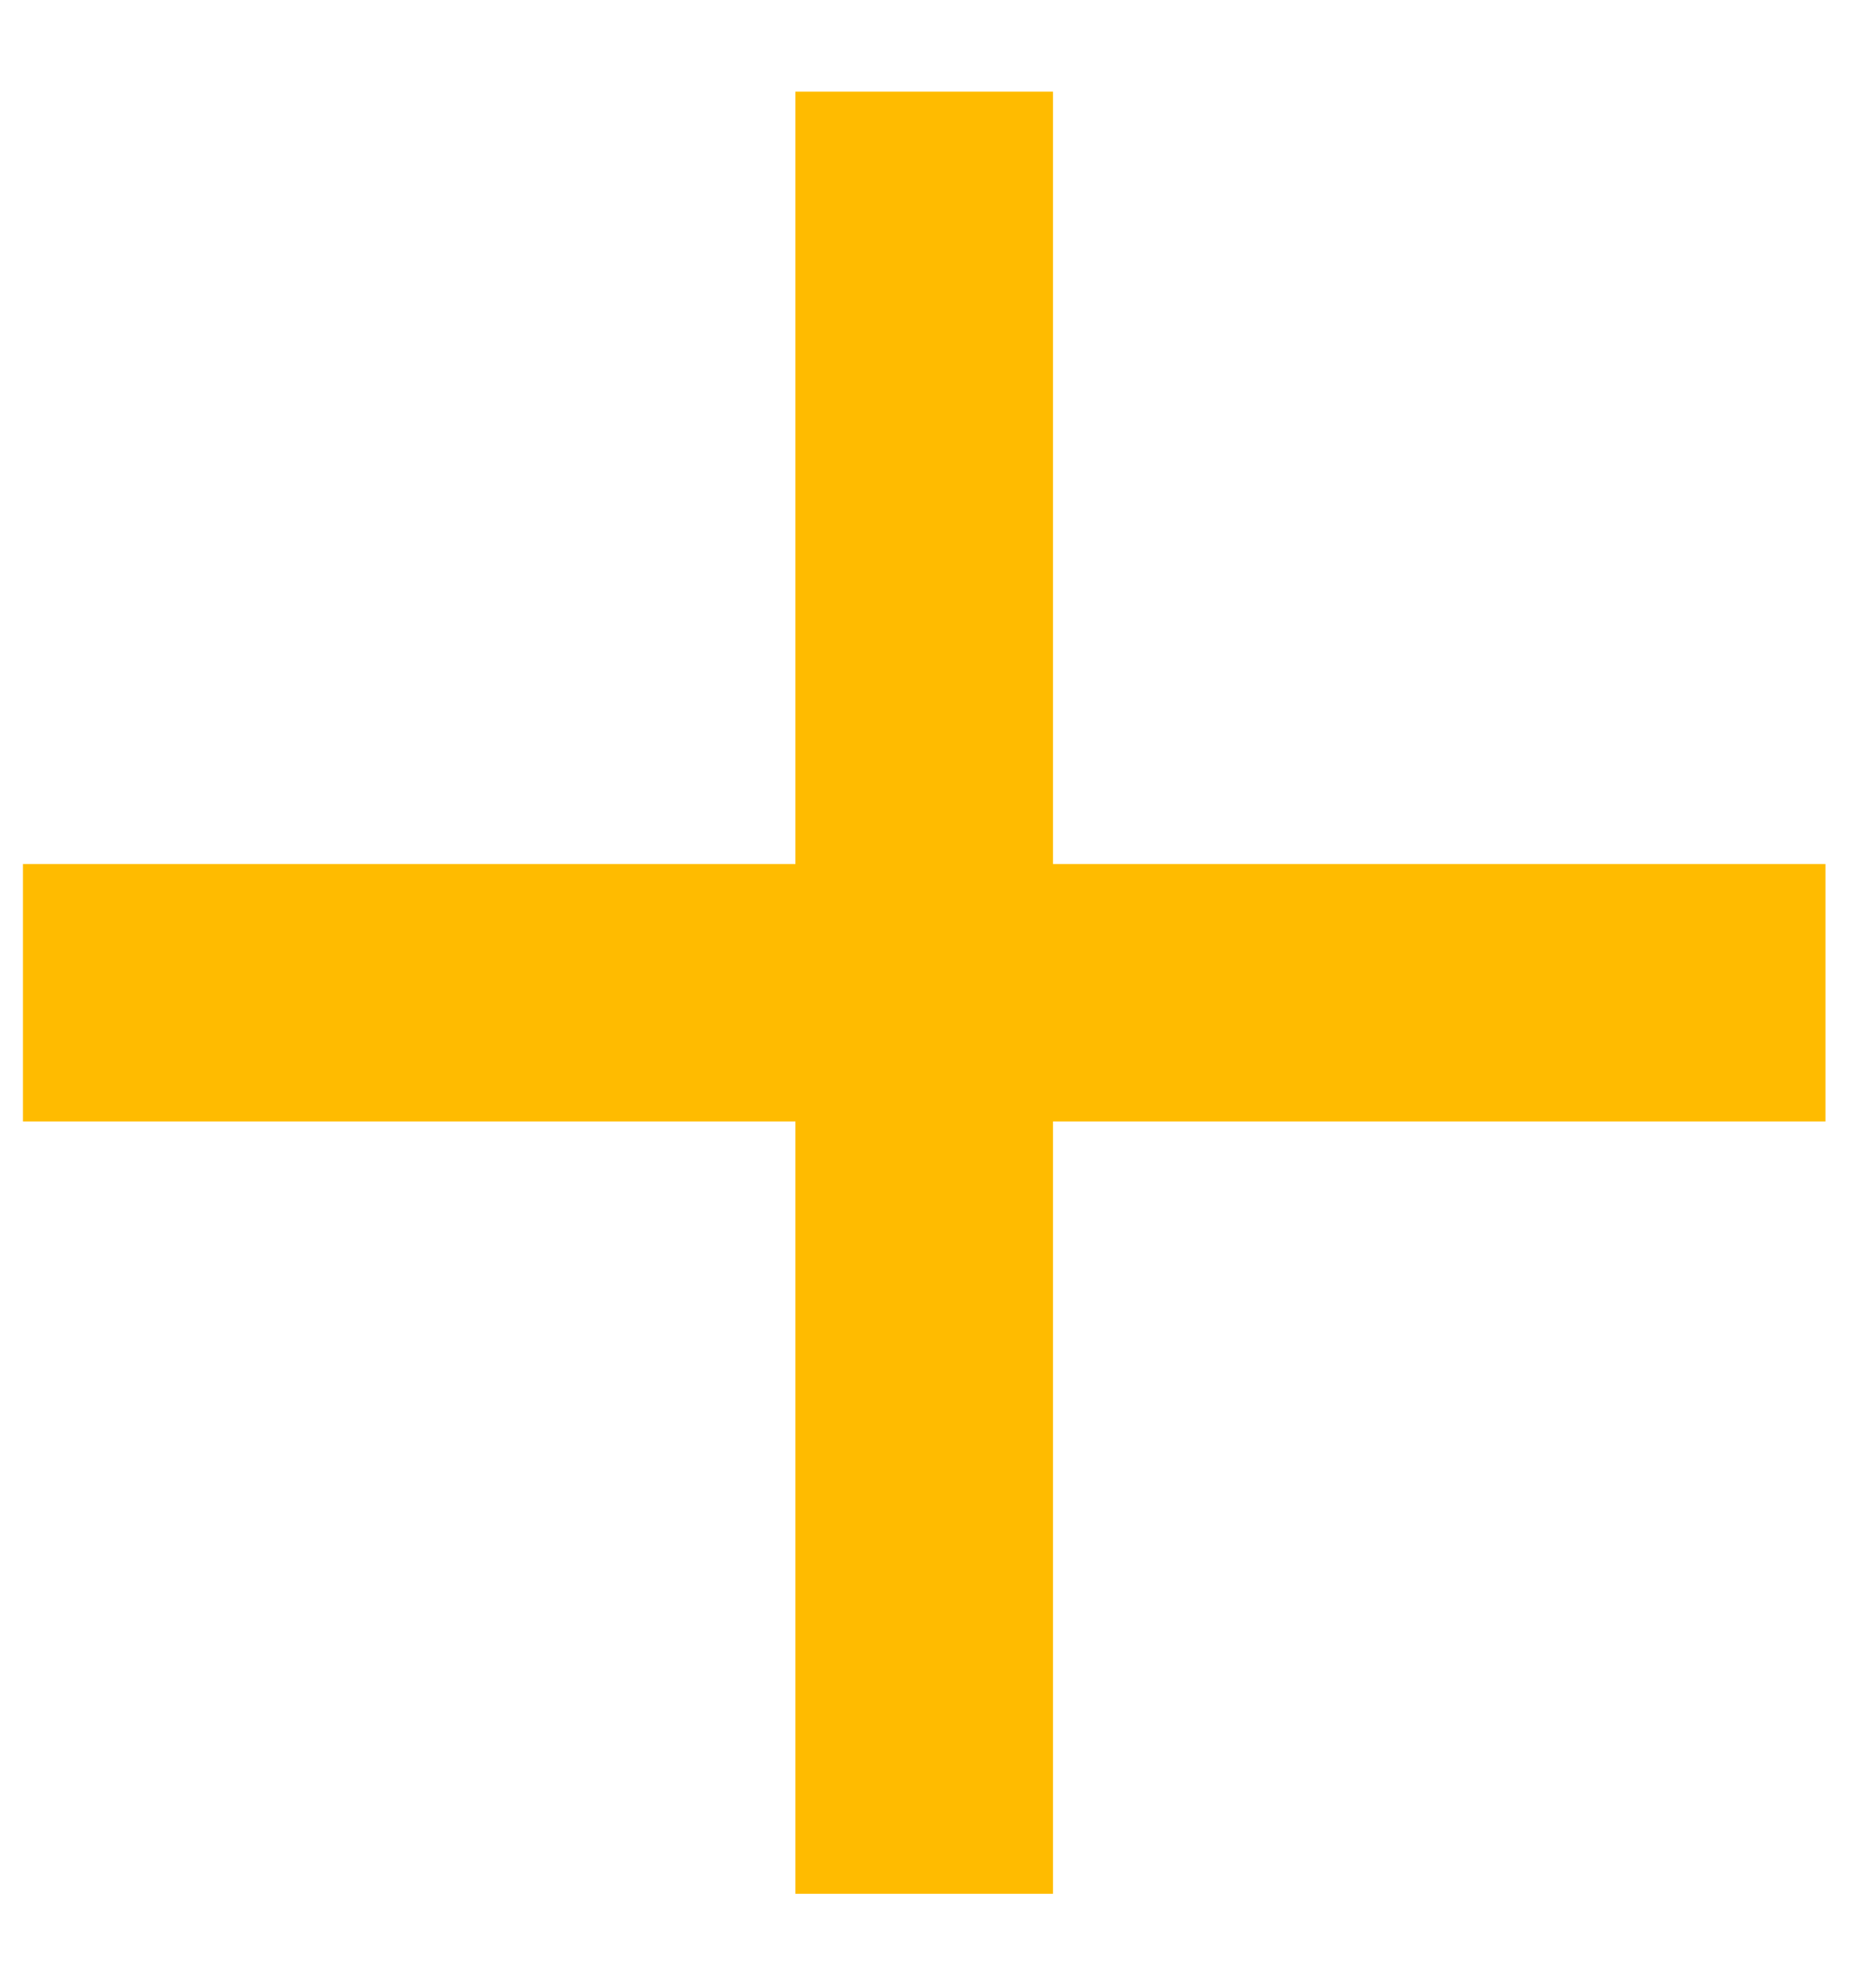 <svg width="17" height="18" viewBox="0 0 17 18" fill="none" xmlns="http://www.w3.org/2000/svg">
<path d="M16.542 10.164H9.542V17.164H7.208V10.164H0.208V7.831H7.208V0.831H9.542V7.831H16.542V10.164Z" fill="#FFBB00"/>
</svg>
